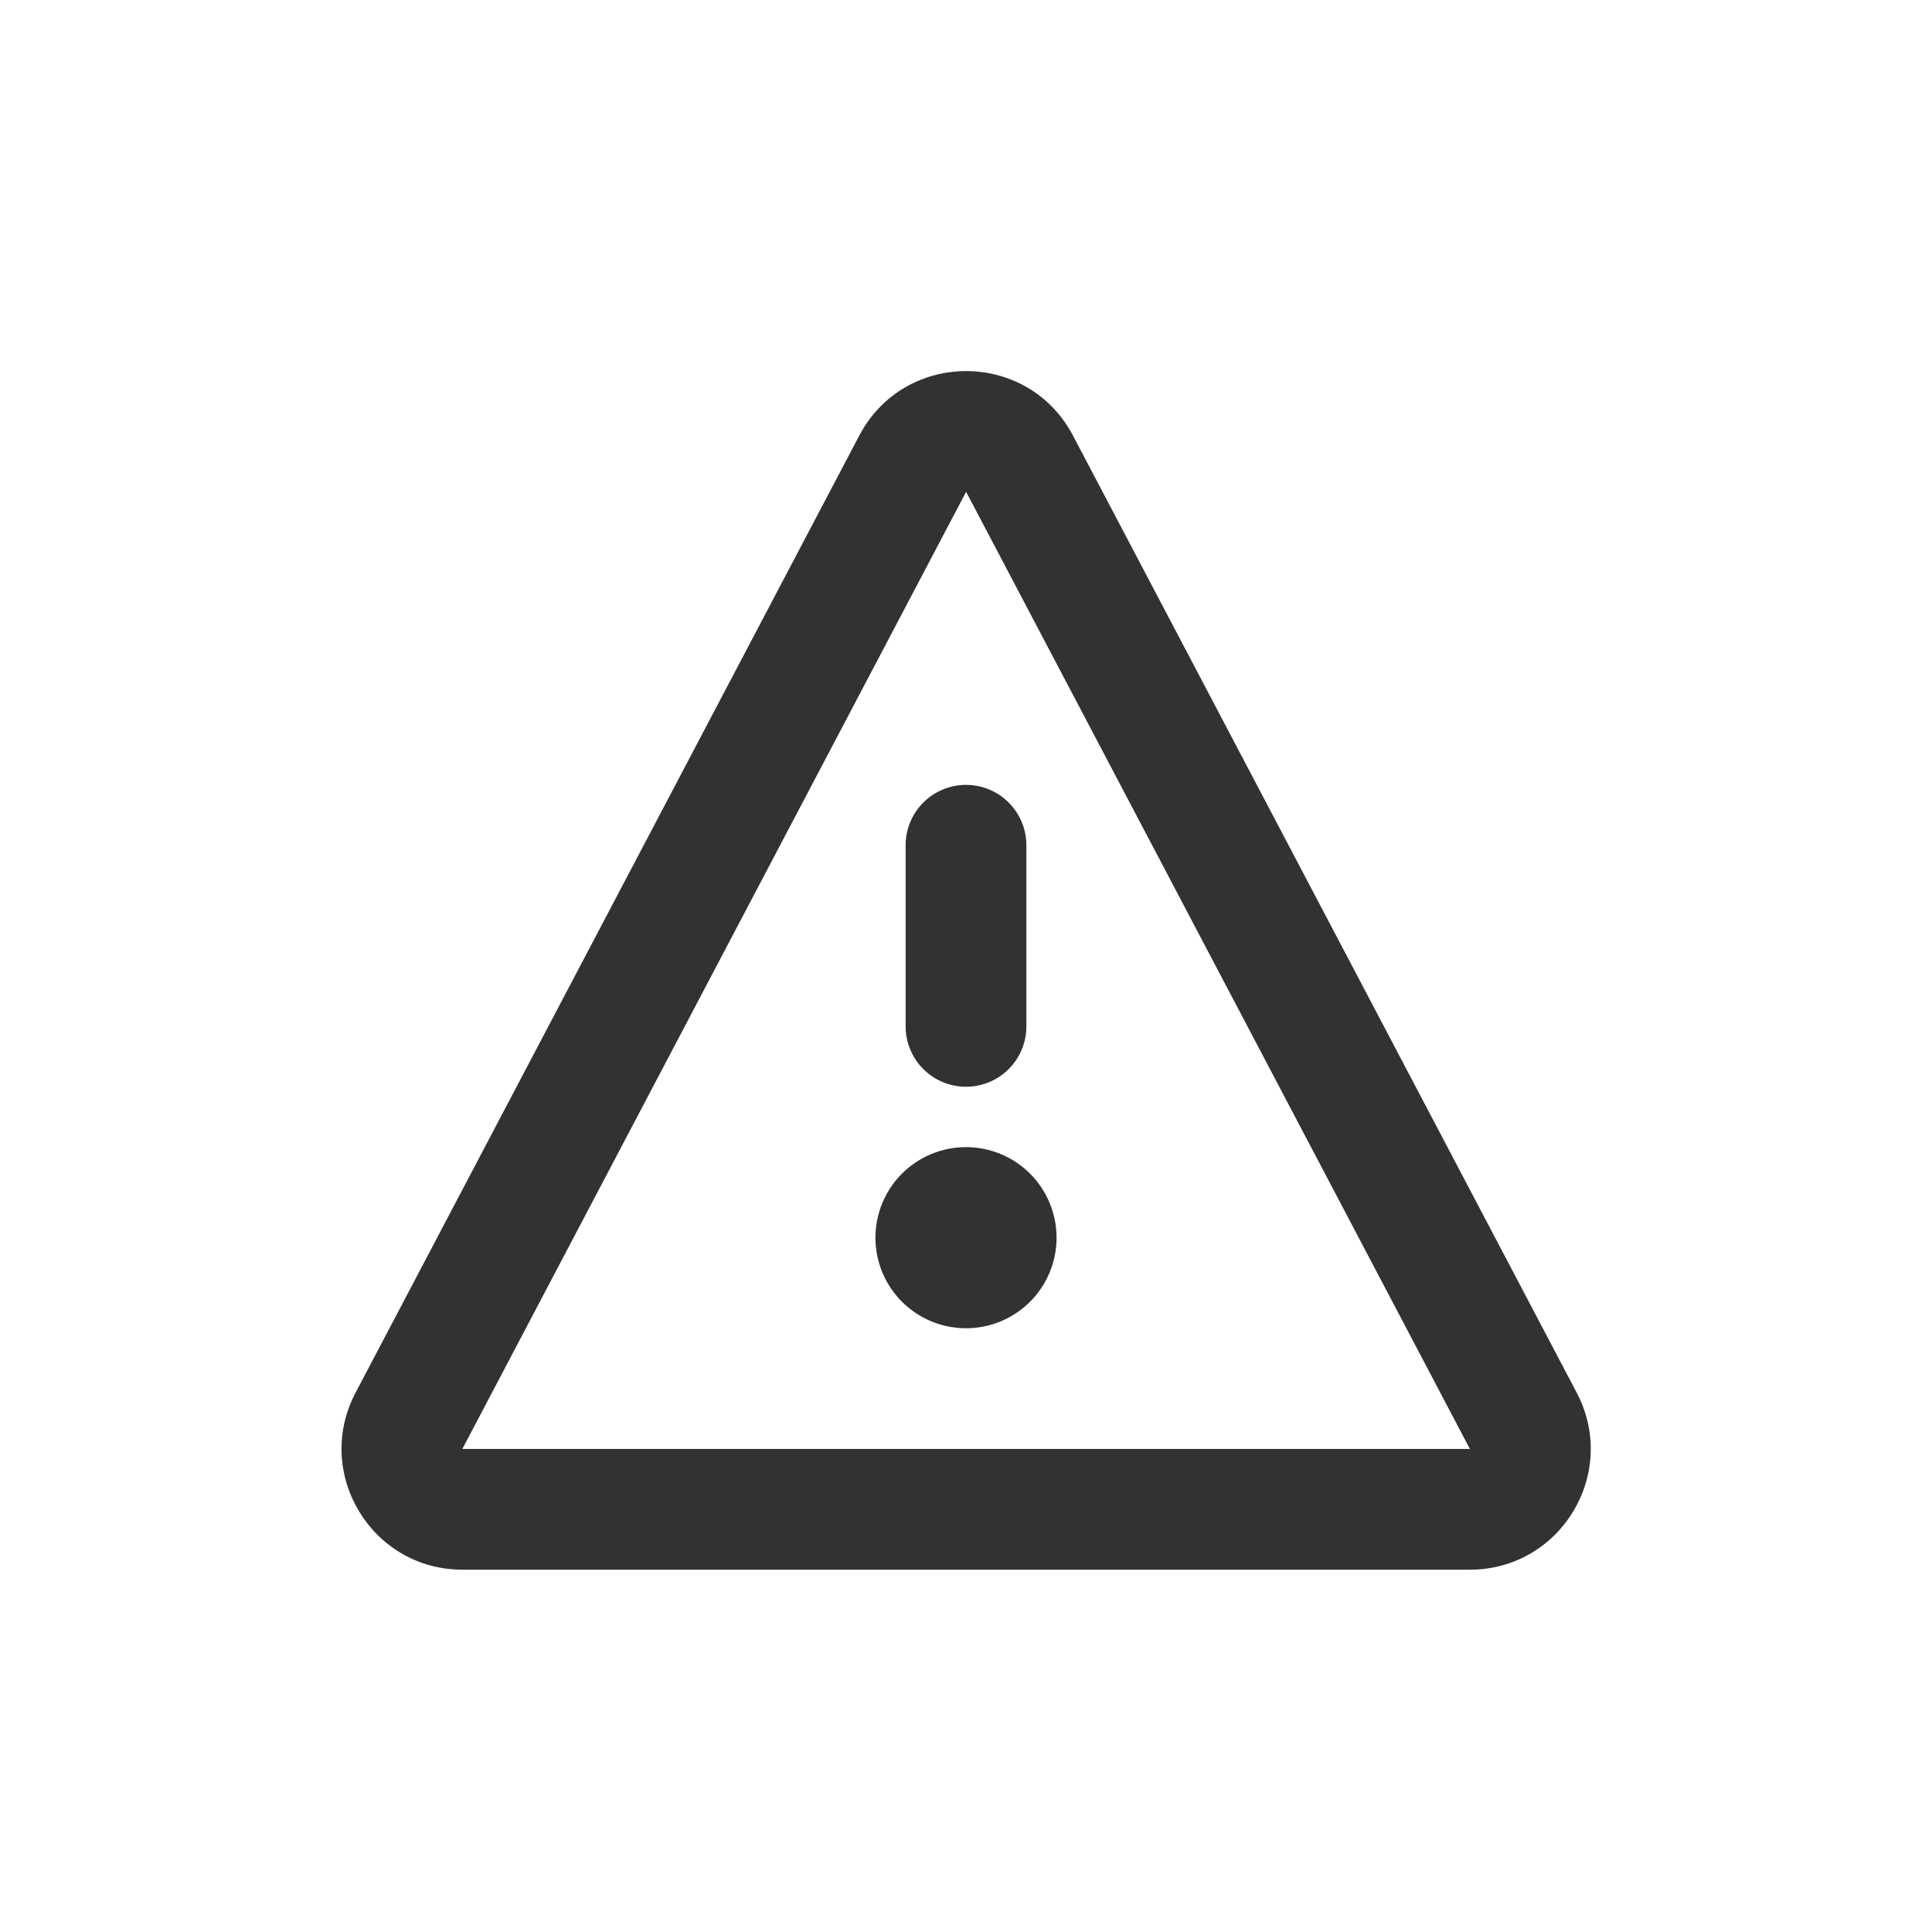 <svg width="32" height="32" viewBox="0 0 32 32" fill="none" xmlns="http://www.w3.org/2000/svg">
<path d="M16 18C15.735 18 15.48 17.895 15.293 17.707C15.105 17.52 15 17.265 15 17V14C15 13.735 15.105 13.48 15.293 13.293C15.48 13.105 15.735 13 16 13C16.265 13 16.52 13.105 16.707 13.293C16.895 13.48 17 13.735 17 14V17C17 17.265 16.895 17.52 16.707 17.707C16.52 17.895 16.265 18 16 18ZM14.5 20.5C14.5 20.102 14.658 19.721 14.939 19.439C15.221 19.158 15.602 19 16 19C16.398 19 16.779 19.158 17.061 19.439C17.342 19.721 17.5 20.102 17.5 20.5C17.5 20.898 17.342 21.279 17.061 21.561C16.779 21.842 16.398 22 16 22C15.602 22 15.221 21.842 14.939 21.561C14.658 21.279 14.5 20.898 14.5 20.5Z" fill="#333231"/>
<path d="M14.232 7.215C14.982 5.79 17.022 5.79 17.772 7.215L26.115 23.067C26.816 24.399 25.852 25.999 24.345 25.999H7.659C6.154 25.999 5.189 24.399 5.889 23.068L14.232 7.215ZM24.346 23.999L16.002 8.146L7.658 23.999H24.346Z" fill="#333231"/>
</svg>
